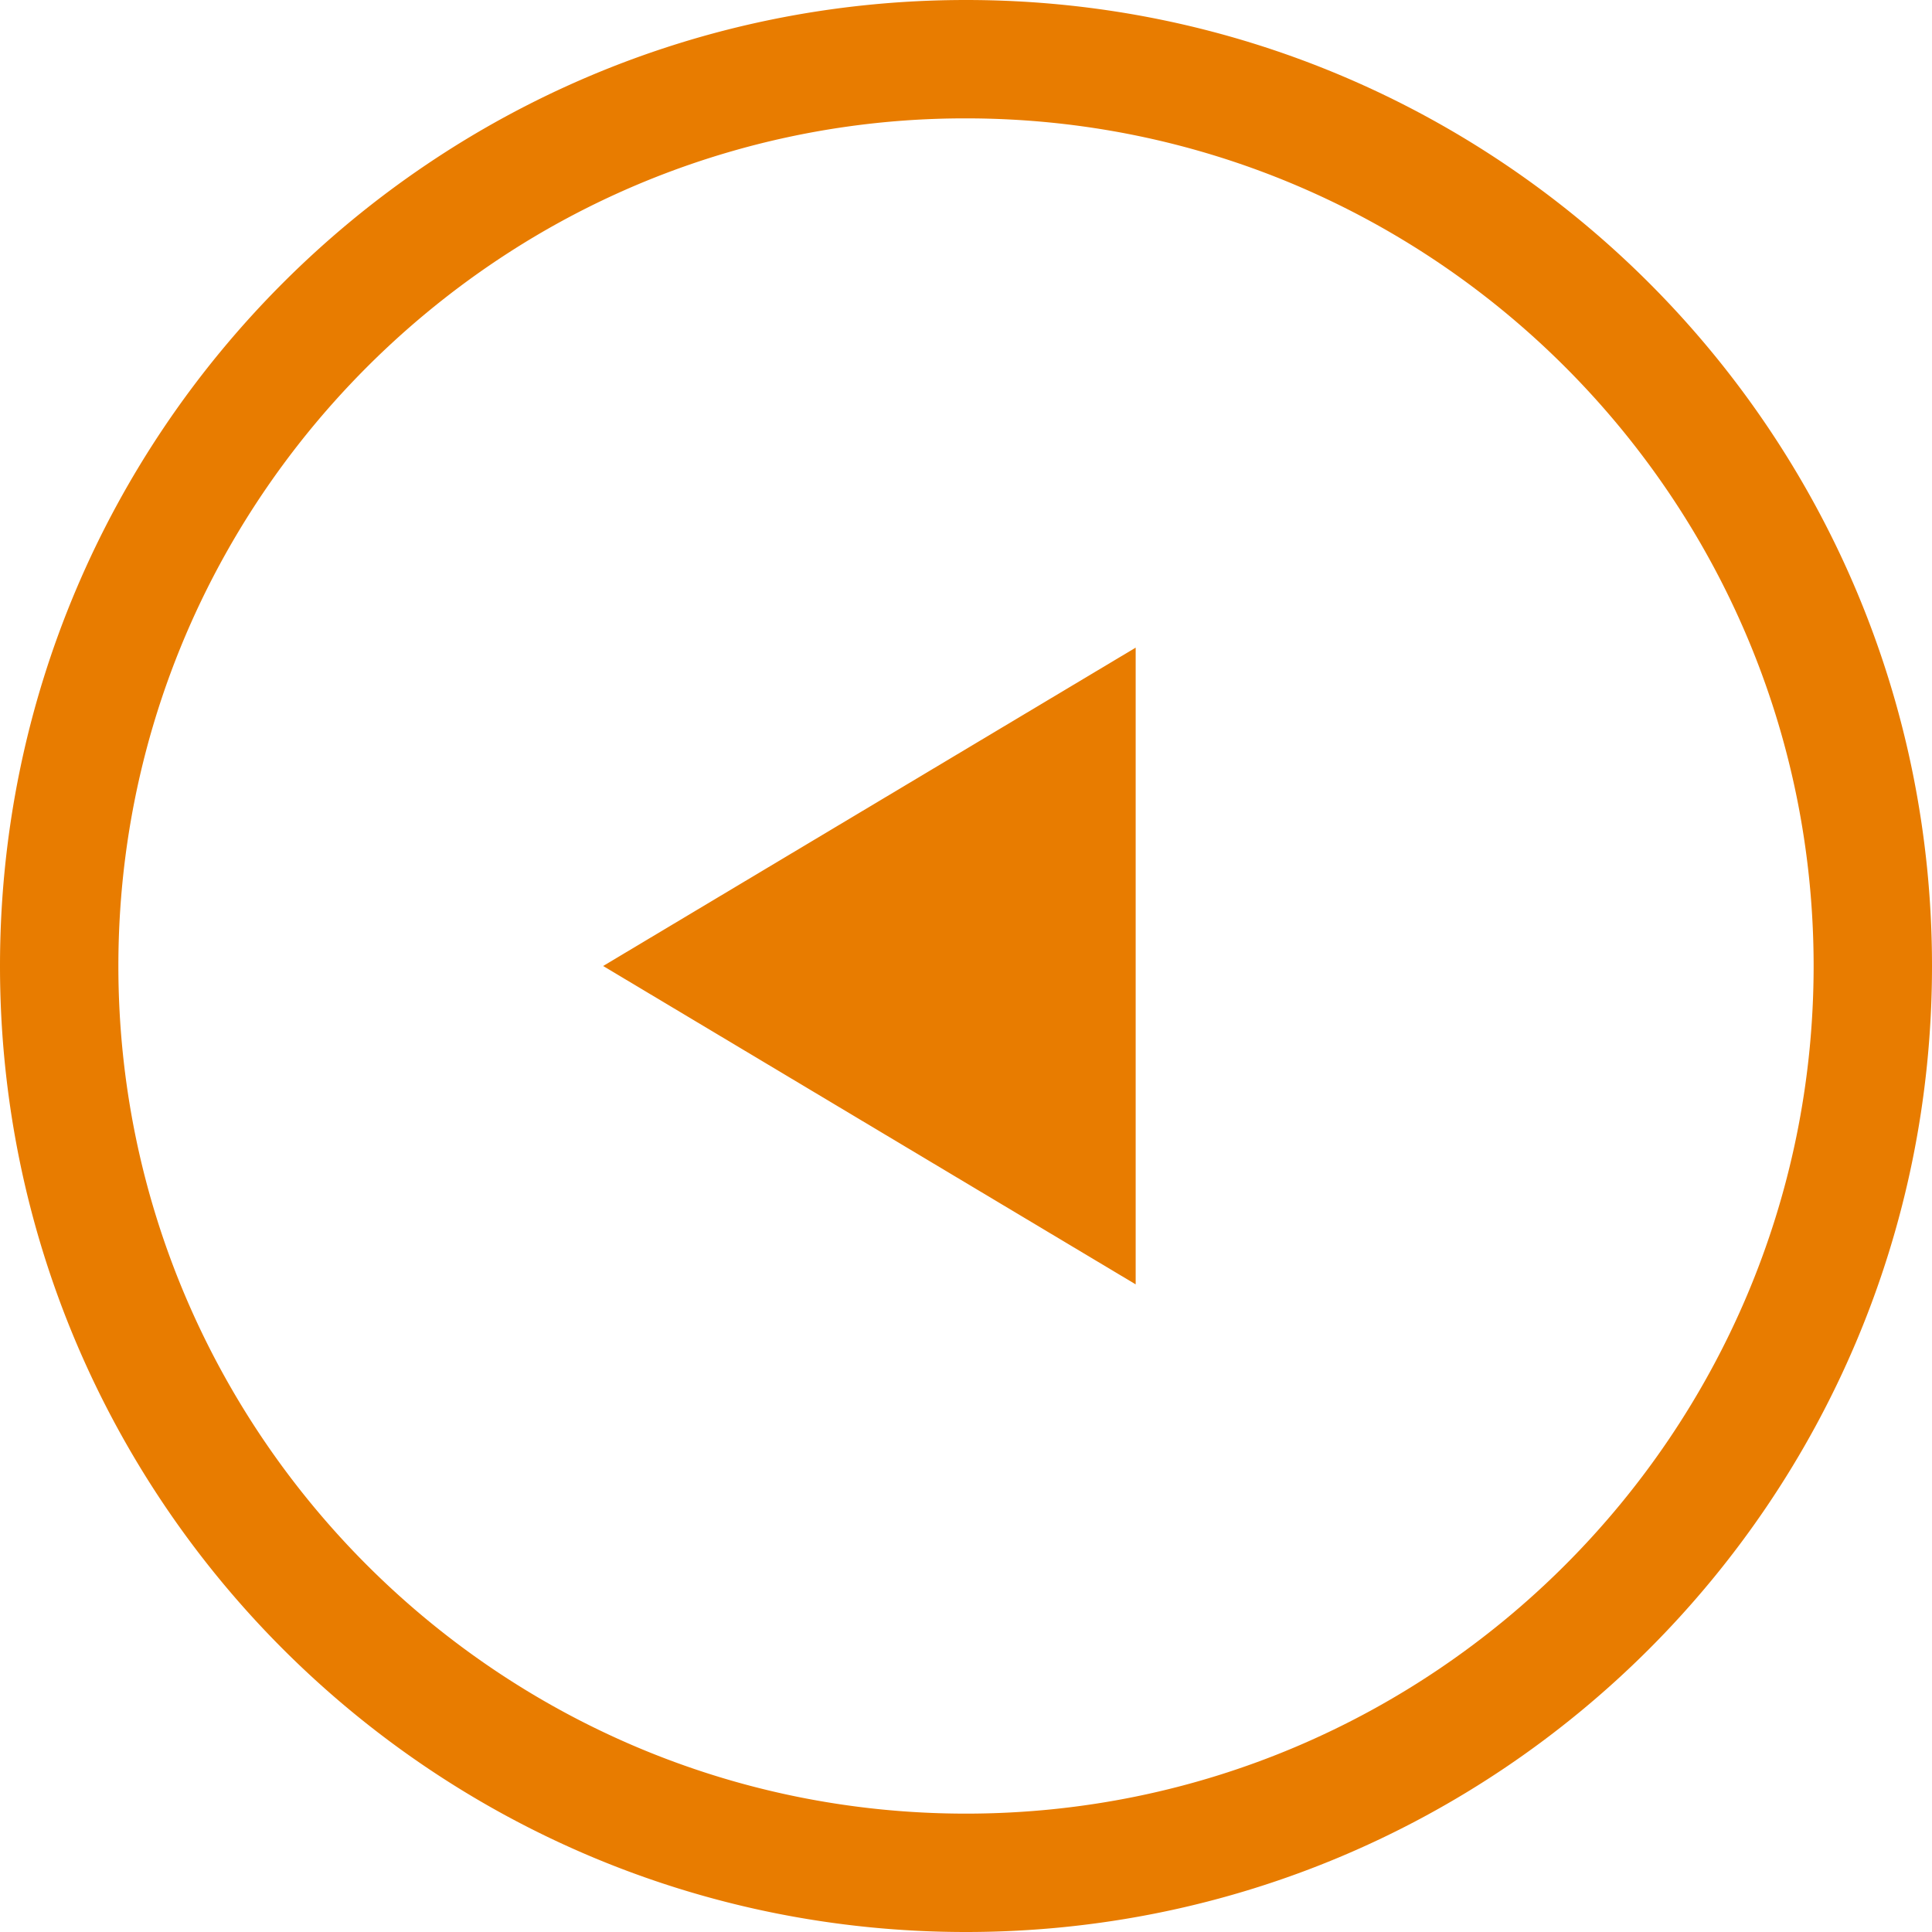 <svg xmlns="http://www.w3.org/2000/svg" xmlns:xlink="http://www.w3.org/1999/xlink" width="500" height="500" viewBox="0 0 500 500">
  <rect x="0" y="0" width="500" height="500" fill="#333333" stroke="none"/>
  <defs>
    <clipPath id="clip-Tamaño_personalizado_1">
      <rect width="500" height="500"/>
    </clipPath>
  </defs>
  <g id="Tamaño_personalizado_1" data-name="Tamaño personalizado – 1" clip-path="url(#clip-Tamaño_personalizado_1)">
    <rect width="500" height="500" fill="#fff"/>
    <g id="rewind-icon">
      <path id="Trazado_1" data-name="Trazado 1" d="M250,0C111.932,0,0,111.926,0,250S111.932,500,250,500,500,388.074,500,250,388.067,0,250,0Zm0,469.365c-120.961,0-219.365-98.41-219.365-219.365,0-77.411,40.306-145.588,101.284-184.8A217.832,217.832,0,0,1,250,30.635c120.961,0,219.365,98.41,219.365,219.365S370.961,469.365,250,469.365Z" fill="#e87c00"/>
      <path id="Trazado_2" data-name="Trazado 2" d="M99.923,250l137.823,82.392V167.608Z" transform="translate(56.165)" fill="#e87c00"/>
    </g>
  </g>
</svg>
